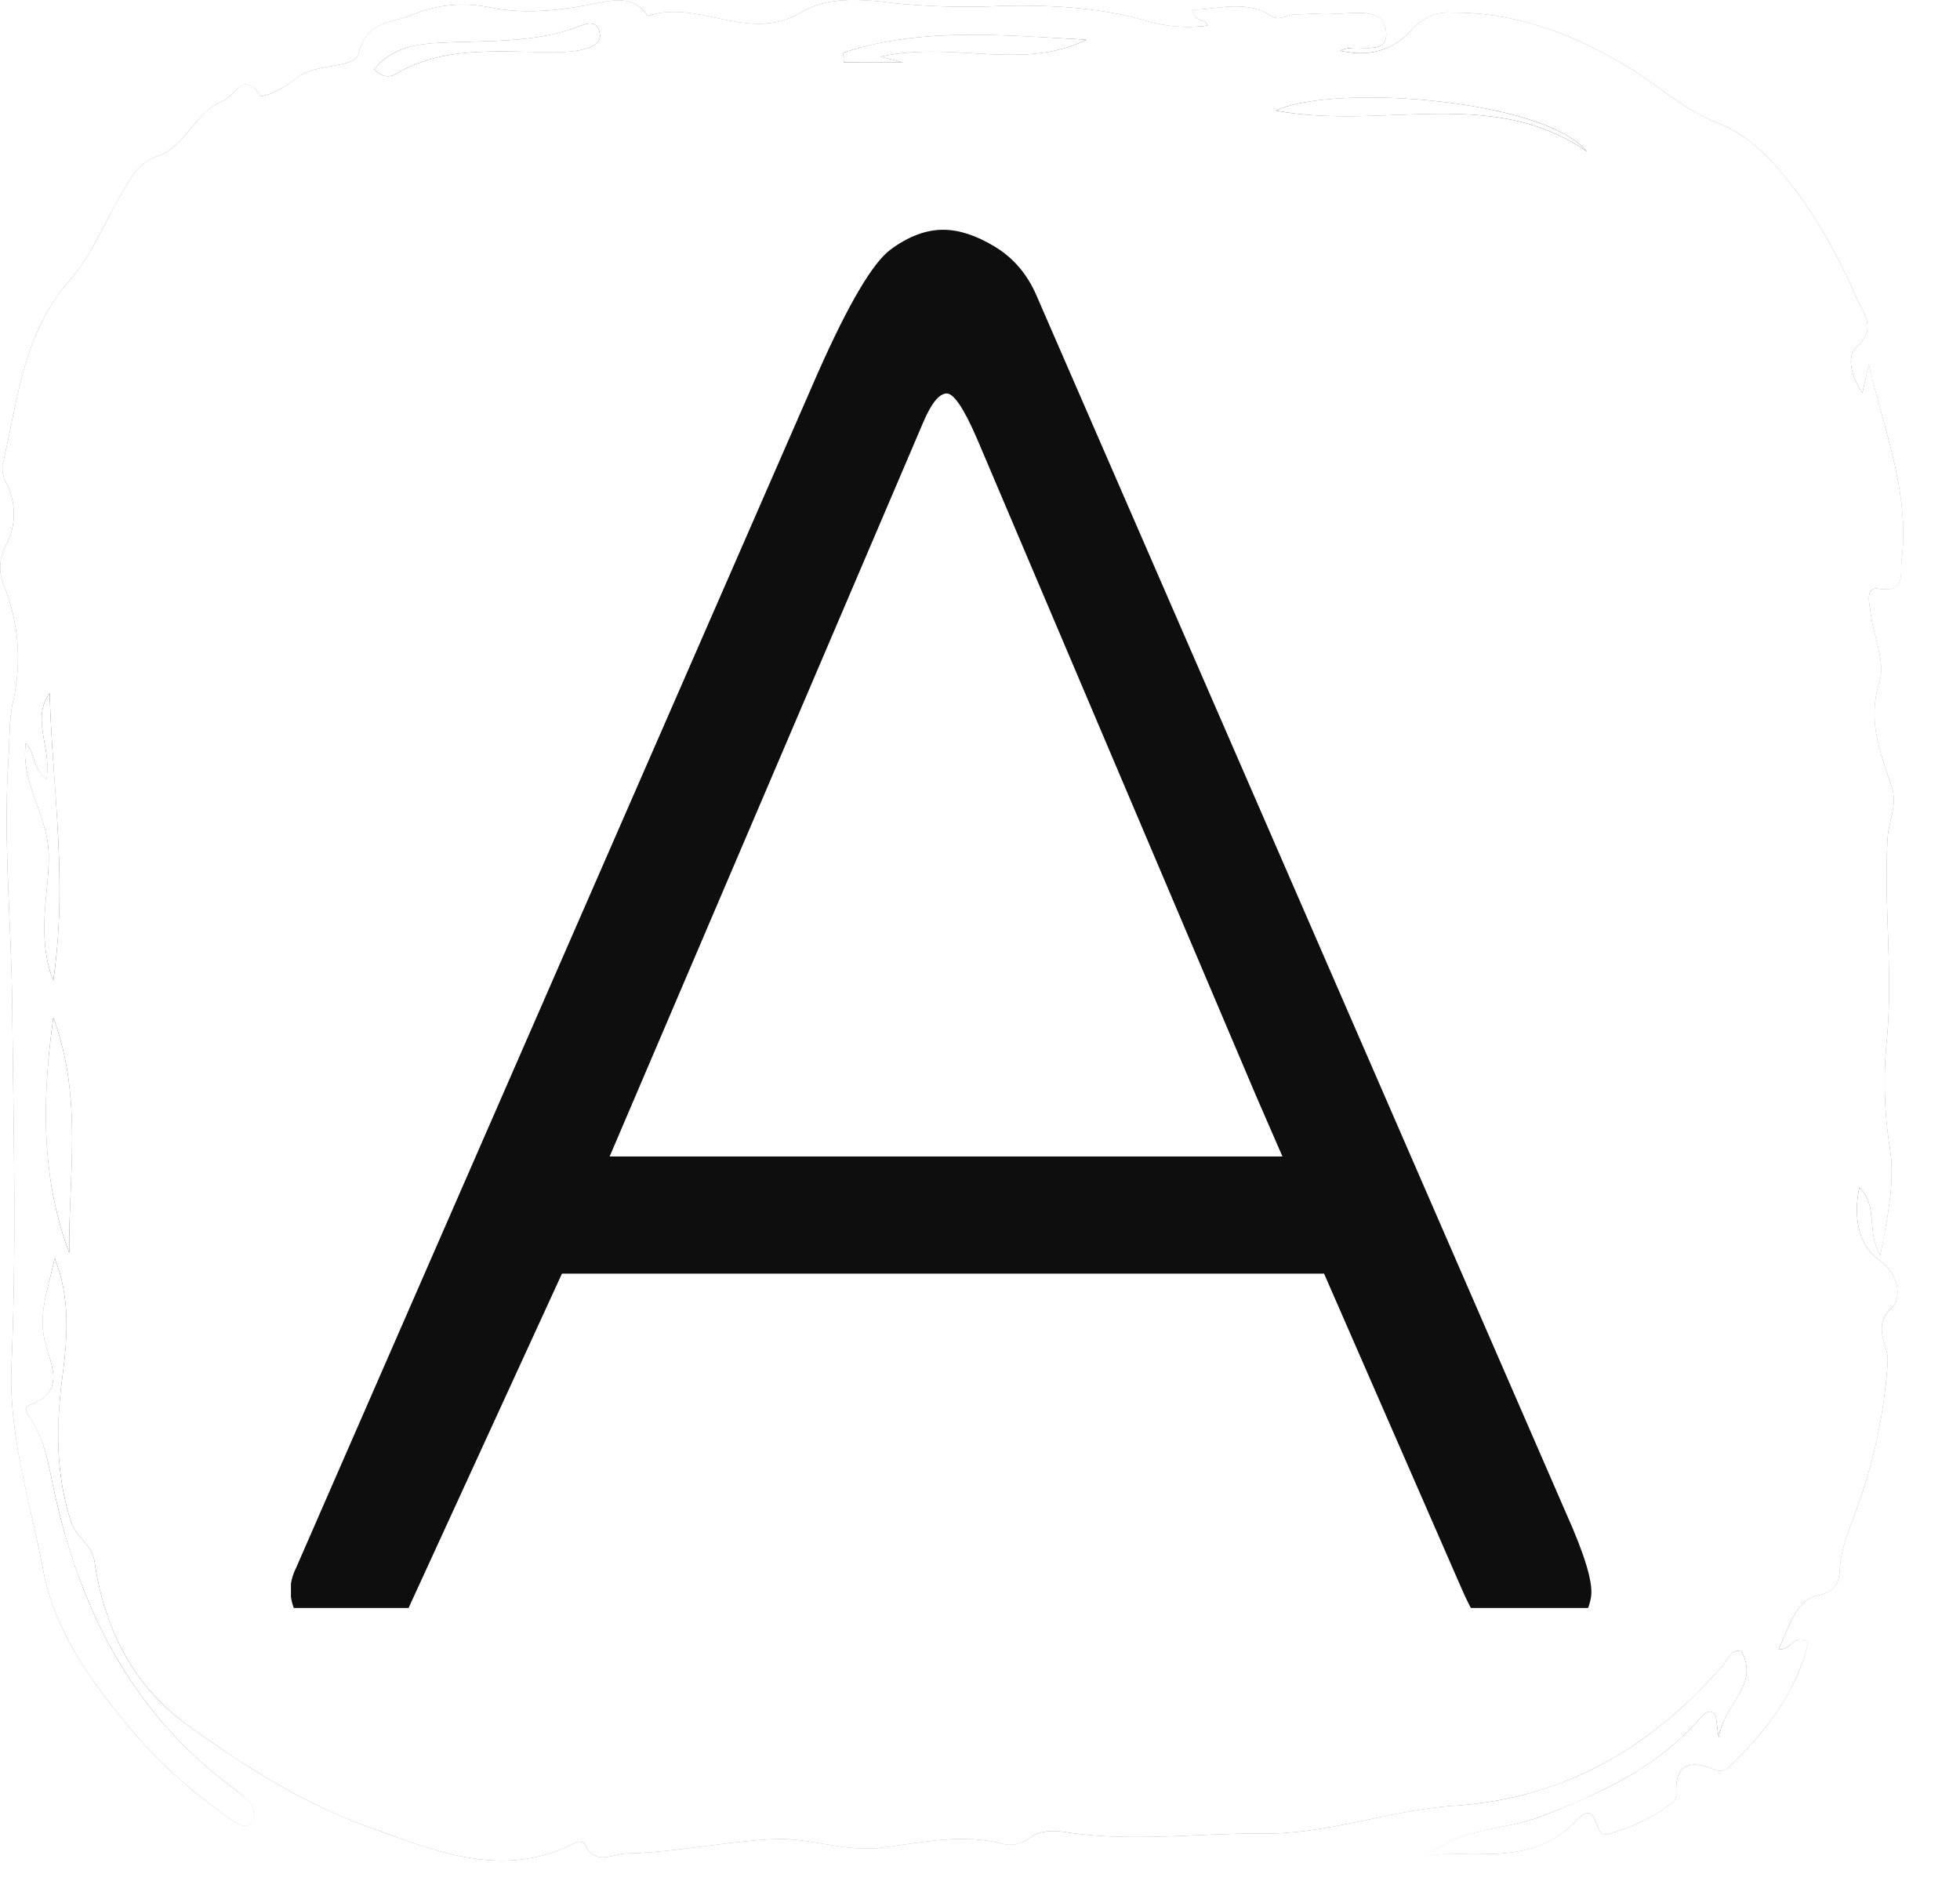 <svg version="1.0" xmlns="http://www.w3.org/2000/svg" color-interpolation-filters="sRGB" height="62px" width="64px">
    <g opacity="0.943">
        <svg style="overflow: visible;">
            <g hollow-target="iconBnFill" mask="url(#mask1)">
                <svg viewBox="0 0 300 300" width="64" height="64" style="overflow: visible;" x="0" y="0"
                    filter="url(#filter1)">
                    <path
                        d="M287.78 192.13c-2.19-3.91-.23-7.53-3.19-10.37-1 4.75 0 9 3.13 11.17 3.31 2.34 3.12 6.07 1.93 7.15-3.3 3-.53 5.67-.72 8.4a80.74 80.74 0 0 1-4.87 22.8c-1 2.82-2.21 5.5-2.43 8.57-.14 2-.27 3.66-3.41 4.34-3.49.74-4.35 5-6 8.18 1.91.42 2.17-2.48 4.56-1.06-1.78 7.69-6.5 13.69-12.14 19.17a2 2 0 0 1-2.28.32c-4.11-1.65-6-.41-5.79 3.75.05 1.08-.61 1.42-1.29 1.87a27 27 0 0 1-8 3.93c-1 .24-2.08 1.13-2.75-.8-.87-2.5-1.54-2.7-3.38-.79-6.51 6.77-14.81 4.48-22.54 5.16 5.1-4.29 11.7-3.73 17.49-6 8.93-3.48 17.3-7.29 23.77-14.56.63-.7 1.42-1.82 2.42-1.2.51.31.39 1.63.79 3.76.85-5.3 6.34-8 3.41-13.31-1.72-.05-2.1 1.49-2.88 2.38-10.86 12.47-24.2 20.27-40.89 21.37-9.93.65-19.32 4.36-29.42 4.27s-20.08 1.35-30.12-.22c-2-.32-4-.32-5.71 1a5 5 0 0 1-4.32.71c-6.17-1.51-12.25-.07-18.28.68-5.69.7-10.92-1.62-16.68-1.31-7.47.41-14.78 2-22.23 2.18-2.21.06-5 2-6.49-1.52-.09-.21-.92-.37-1.23-.2-11.19 5.89-21.73 1.31-32.08-2.42-10-3.62-19.11-9.44-27.67-15.68-8.15-5.94-12.56-14.73-14-24.76-.39-2.69-2.86-3.8-3.65-6.27-2.33-7.32-2.27-14.57-1.29-22.1.78-6 1.23-12.19-1.19-18.14-.88 4.42-2.68 8.53-1.36 13.25.9 3.21 3 7.24-2.41 9.18-1.34.48-.12 1.79.31 2.47 2 3.18 2.54 6.8 3.31 10.37 3.93 18.24 11.86 34.1 27.16 45.58a22.14 22.14 0 0 1 2.67 2.24 2.57 2.57 0 0 1 .46 3.2c-.92 1.23-2.14.25-3.05-.37a76 76 0 0 1-15.85-14.37c-5.93-7.1-11.34-14.85-13-23.88-1.95-10.33-5.31-20.38-4.84-31.33.79-18.27.29-36.61.11-54.92-.13-12.75-1.42-25.49-.55-38.25.19-2.81.05-5.69.68-8.39a29.76 29.76 0 0 0-1.5-18 6.94 6.94 0 0 1 .38-5.82A10.24 10.24 0 0 0 1 74a4.88 4.88 0 0 1-.61-2.83C2.72 61.38 3.45 51.15 10.6 43c3.4-3.92 5.45-9 8.09-13.5 1.38-2.38 2.45-4.57 5.64-5.69 4.08-1.43 5.53-6.69 9.84-8.39 1.84-.73 3.12-4.78 5.65-.78.12.18 1.27-.13 1.83-.42a14.62 14.62 0 0 0 3.39-2c2.92-2.73 9.23-1.58 9.85-4C56.2 3 60 3.59 63.08 2.27a20.05 20.05 0 0 1 11.79-1.15C80.6 2.28 86 1.57 91.61.45c2.33-.46 5-1 7 1.32.21.25.55.68.7.63 7.68-2.5 15.38 4.25 23.32-.51 4.23-2.54 9.55-2 14.65-1.36a112.77 112.77 0 0 0 15.93.38c7.69-.16 15.28.18 22.7 2.42a22.67 22.67 0 0 0 8.88.58c-.33-1.23-2-.37-2.27-2.41 4-.09 8.11-1.55 12 .89 1.48.94 2.44-.19 3.64-.19 2 0 4-.23 6-.13 3 .13 7.69-1.15 8 2.76.34 4.11-4.67 1.6-7 2.94 4.42 1 8.17 0 11.21-3.52a7.27 7.27 0 0 1 5.81-2.32c10-.08 18.71 3.34 27.14 8.41 4.57 2.76 8.42 6.49 13.62 8.49s9 6.41 12.39 10.94a84.94 84.94 0 0 1 8.75 15.67c1.14 2.5 3.3 4.75.05 7.73-1.49 1.37-.83 4.36.92 7l1-4.44c2.23 10 6.33 19.66 5 30.1-.25 2 .75 4.93-3.5 4.28-2.15-.33-1.38 2.28-1.25 3.54.39 3.63 2.35 7.63 1.36 10.76-1.86 5.92.14 10.81 1.88 16 .93 2.76-.46 5.23-.62 7.85-.63 10.58.94 21.11-.21 31.8a65.59 65.59 0 0 0 .6 16c.69 4.87-.31 9.94-1.53 16.07zm-277.18-.37c-.15-11.77 2.12-23.74-2.44-36-1.77 12.79-1.84 24.57 2.44 36zM242.87 23.17c-6.62-8-38.63-10.38-47.59-6.25 16.29 3.08 33.02-3.81 47.59 6.25zM166.3 6.07c-12.51-.63-25.09-2-37.22 2l.07 1.48h9.06l-3.44-.87c11.14-2.47 21.69 2.25 31.53-2.61zM3.94 113.75c-.82 6 3.36 10.93 3.51 16.92s-2 12.21.7 19.42c2.28-15.46-.18-29.72-.54-44-2.92 4 .4 8.5-.52 13.2-2.29-1.95-1.63-4.1-3.15-5.54zm53.34-103.1c1.36 1.26 2.4 1.19 3.27.67 7.62-4.47 16-3.25 24.24-3.38a17.33 17.33 0 0 0 4-.26c1.37-.34 3.36-.77 3-2.63-.41-2.25-2.32-1.33-3.63-.85-6.53 2.37-13.3 2-20.07 2.32-3.76.16-7.97.48-10.81 4.13z">
                    </path>
                    <defs>
                        <filter id="filter1">
                            <feColorMatrix type="matrix"
                                values="0 0 0 0 0.16  0 0 0 0 0.398  0 0 0 0 0.797  0 0 0 1 0">
                            </feColorMatrix>
                        </filter>
                    </defs>
                </svg>
            </g>
            <mask id="mask1">
                <g fill="white">
                    <svg viewBox="0 0 300 300" width="64" height="64" x="0" y="0">
                        <path
                            d="M287.78 192.13c-2.19-3.91-.23-7.53-3.19-10.37-1 4.75 0 9 3.13 11.17 3.31 2.34 3.12 6.07 1.93 7.15-3.3 3-.53 5.67-.72 8.4a80.74 80.74 0 0 1-4.87 22.8c-1 2.82-2.21 5.5-2.43 8.57-.14 2-.27 3.66-3.41 4.34-3.49.74-4.35 5-6 8.18 1.91.42 2.17-2.48 4.56-1.06-1.78 7.69-6.5 13.69-12.14 19.17a2 2 0 0 1-2.28.32c-4.11-1.65-6-.41-5.79 3.75.05 1.08-.61 1.42-1.29 1.87a27 27 0 0 1-8 3.93c-1 .24-2.08 1.13-2.75-.8-.87-2.5-1.54-2.7-3.38-.79-6.51 6.77-14.81 4.48-22.54 5.16 5.1-4.29 11.7-3.73 17.49-6 8.93-3.48 17.3-7.29 23.77-14.56.63-.7 1.42-1.82 2.42-1.2.51.31.39 1.63.79 3.76.85-5.3 6.34-8 3.41-13.31-1.72-.05-2.1 1.49-2.88 2.38-10.86 12.47-24.2 20.27-40.89 21.37-9.93.65-19.32 4.36-29.42 4.27s-20.08 1.35-30.12-.22c-2-.32-4-.32-5.71 1a5 5 0 0 1-4.32.71c-6.17-1.51-12.25-.07-18.28.68-5.69.7-10.92-1.62-16.68-1.31-7.47.41-14.78 2-22.23 2.18-2.21.06-5 2-6.49-1.52-.09-.21-.92-.37-1.23-.2-11.19 5.89-21.73 1.31-32.08-2.42-10-3.62-19.11-9.44-27.67-15.68-8.15-5.94-12.56-14.73-14-24.76-.39-2.69-2.86-3.8-3.65-6.27-2.33-7.32-2.27-14.57-1.29-22.1.78-6 1.23-12.19-1.19-18.14-.88 4.42-2.68 8.53-1.36 13.25.9 3.21 3 7.24-2.41 9.18-1.34.48-.12 1.79.31 2.47 2 3.18 2.54 6.8 3.31 10.37 3.93 18.24 11.86 34.1 27.16 45.58a22.14 22.14 0 0 1 2.67 2.24 2.57 2.57 0 0 1 .46 3.2c-.92 1.23-2.14.25-3.05-.37a76 76 0 0 1-15.85-14.37c-5.93-7.1-11.34-14.85-13-23.88-1.95-10.33-5.31-20.38-4.84-31.33.79-18.27.29-36.61.11-54.92-.13-12.75-1.42-25.49-.55-38.25.19-2.81.05-5.69.68-8.39a29.76 29.76 0 0 0-1.5-18 6.94 6.94 0 0 1 .38-5.82A10.24 10.24 0 0 0 1 74a4.88 4.88 0 0 1-.61-2.83C2.72 61.38 3.45 51.15 10.6 43c3.4-3.92 5.45-9 8.09-13.5 1.38-2.38 2.45-4.57 5.64-5.69 4.08-1.43 5.53-6.69 9.84-8.39 1.84-.73 3.12-4.78 5.65-.78.12.18 1.27-.13 1.83-.42a14.62 14.62 0 0 0 3.39-2c2.92-2.73 9.23-1.58 9.85-4C56.2 3 60 3.59 63.08 2.27a20.05 20.05 0 0 1 11.79-1.15C80.6 2.28 86 1.57 91.61.45c2.33-.46 5-1 7 1.32.21.25.55.68.7.63 7.68-2.5 15.38 4.25 23.32-.51 4.23-2.54 9.55-2 14.65-1.36a112.77 112.77 0 0 0 15.93.38c7.69-.16 15.28.18 22.7 2.42a22.67 22.67 0 0 0 8.88.58c-.33-1.23-2-.37-2.27-2.41 4-.09 8.11-1.55 12 .89 1.48.94 2.44-.19 3.64-.19 2 0 4-.23 6-.13 3 .13 7.69-1.15 8 2.76.34 4.11-4.67 1.6-7 2.94 4.42 1 8.17 0 11.21-3.52a7.27 7.27 0 0 1 5.81-2.32c10-.08 18.71 3.34 27.14 8.41 4.57 2.76 8.42 6.49 13.62 8.49s9 6.41 12.39 10.94a84.94 84.94 0 0 1 8.75 15.67c1.14 2.5 3.3 4.75.05 7.73-1.49 1.37-.83 4.36.92 7l1-4.44c2.23 10 6.33 19.66 5 30.1-.25 2 .75 4.93-3.5 4.28-2.15-.33-1.38 2.28-1.25 3.54.39 3.63 2.35 7.63 1.36 10.76-1.86 5.92.14 10.81 1.88 16 .93 2.76-.46 5.23-.62 7.85-.63 10.58.94 21.11-.21 31.8a65.59 65.59 0 0 0 .6 16c.69 4.87-.31 9.94-1.53 16.07zm-277.18-.37c-.15-11.77 2.12-23.74-2.44-36-1.77 12.79-1.84 24.57 2.44 36zM242.87 23.17c-6.62-8-38.63-10.38-47.59-6.25 16.29 3.08 33.02-3.81 47.59 6.25zM166.3 6.07c-12.51-.63-25.09-2-37.22 2l.07 1.48h9.06l-3.44-.87c11.14-2.47 21.69 2.25 31.53-2.61zM3.94 113.75c-.82 6 3.36 10.93 3.51 16.92s-2 12.21.7 19.42c2.28-15.46-.18-29.72-.54-44-2.92 4 .4 8.5-.52 13.2-2.29-1.95-1.63-4.1-3.15-5.54zm53.34-103.1c1.36 1.26 2.4 1.19 3.27.67 7.62-4.47 16-3.25 24.24-3.38a17.33 17.33 0 0 0 4-.26c1.37-.34 3.36-.77 3-2.63-.41-2.25-2.32-1.33-3.63-.85-6.53 2.37-13.3 2-20.07 2.32-3.76.16-7.97.48-10.81 4.13z">
                        </path>
                    </svg>
                </g>
                <g fill="black">
                    <svg viewBox="0 0 50 50" width="45" height="45" x="9.5" y="7.5">
                        <path transform="translate(-0.027 50.832)"
                            d="M37.51-12.96L9.86-12.96L4.18-0.58Q3.89 0 3.35 0.36Q2.81 0.72 2.05 0.76Q1.30 0.79 0.72 0.11Q0.14-0.58 0.04-1.15Q-0.07-1.73 0.22-2.30L0.22-2.30L19.15-45.65Q20.81-49.39 21.78-50.11Q22.75-50.83 23.69-50.83L23.69-50.83Q24.55-50.83 25.56-50.22Q26.57-49.61 27.07-48.46L27.07-48.46L46.30-4.25Q47.30-2.02 47.20-1.26Q47.09-0.50 46.44 0.11Q45.79 0.72 44.93 0.65L44.93 0.65Q44.21 0.65 43.63 0.22Q43.06-0.22 42.48-1.58L42.48-1.58L37.51-12.96ZM11.59-17.21L36.00-17.21L35.06-19.37L24.91-43.27Q24.19-44.93 23.80-44.89Q23.40-44.86 22.97-43.85L22.97-43.85L11.59-17.21Z">
                        </path>
                    </svg>
                </g>
            </mask>
        </svg>
    </g>
</svg>